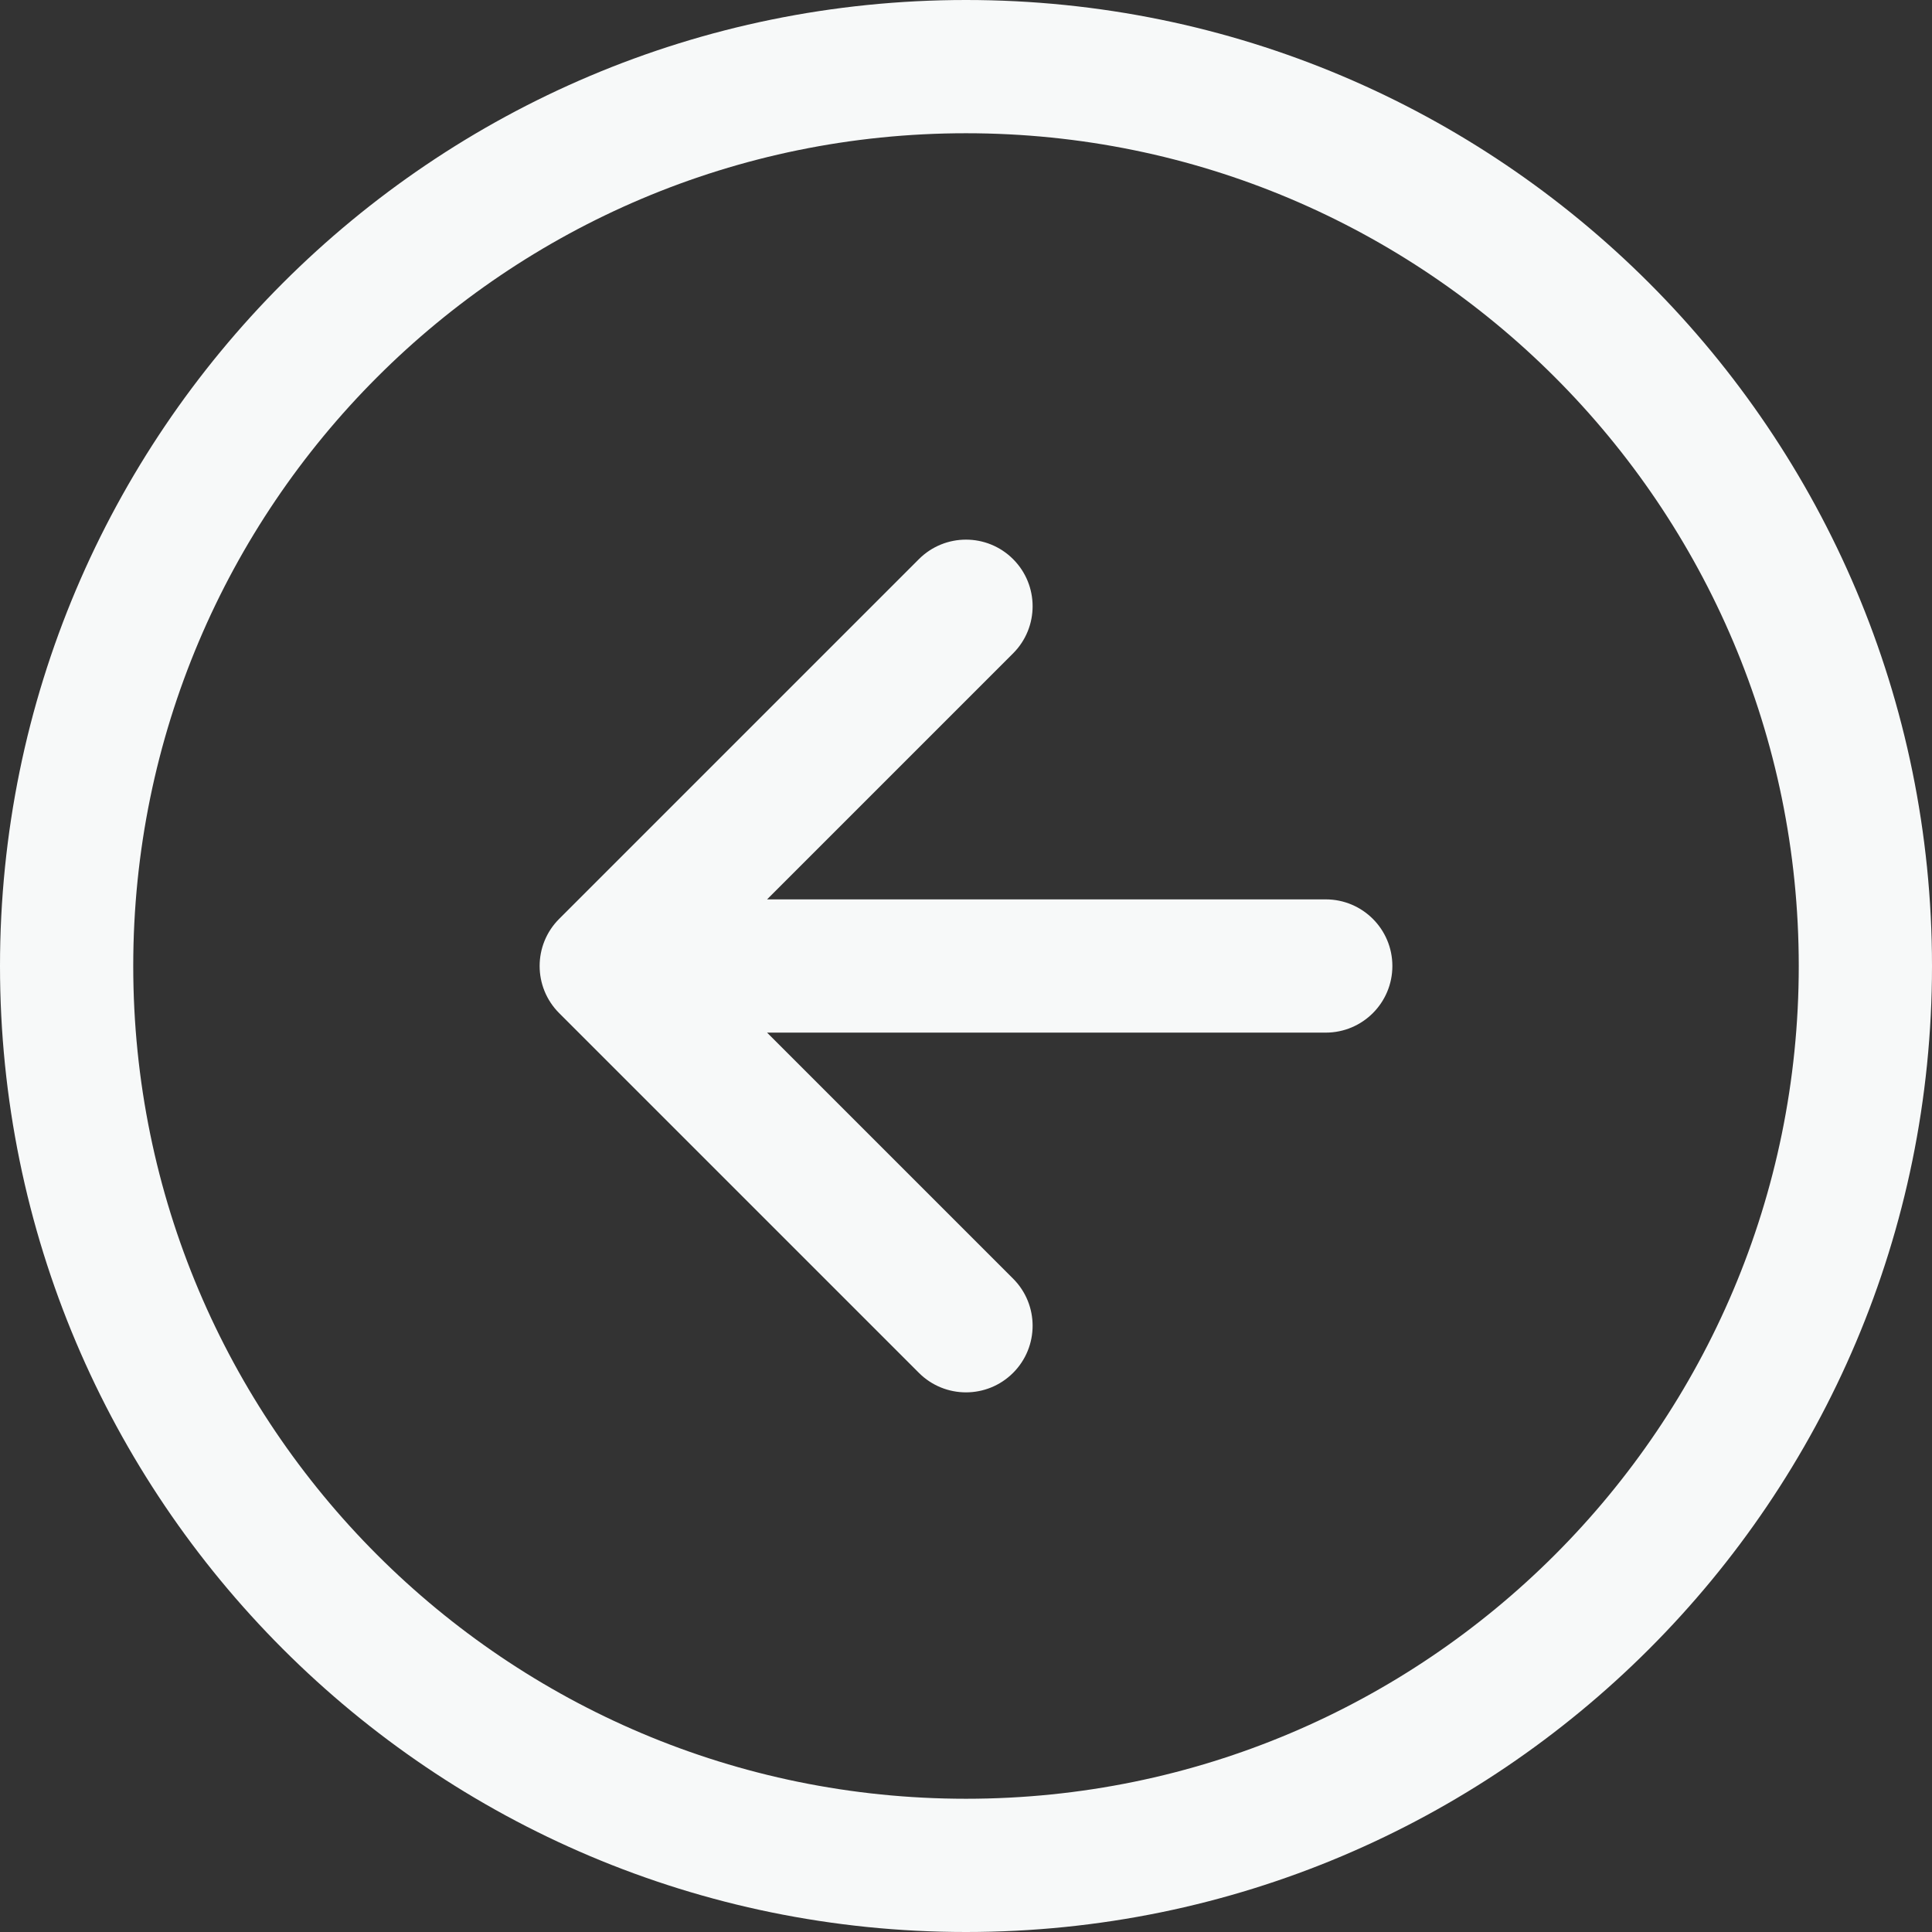 <svg width="58" height="58" viewBox="0 0 58 58" fill="none" xmlns="http://www.w3.org/2000/svg">
<rect x="0" y="0" width="58" height="58" fill="#333333" stroke="none"/>
<path fill-rule="evenodd" clip-rule="evenodd" d="M29 4C15.193 4 4 15.193 4 29C4 42.807 15.193 54 29 54C42.807 54 54 42.807 54 29C54 15.193 42.807 4 29 4ZM0 29C2.38419e-07 12.984 12.984 -2.38419e-07 29 0C45.016 2.38419e-07 58 12.984 58 29C58 45.016 45.016 58 29 58C12.984 58 -2.38419e-07 45.016 0 29ZM30.414 16.786C31.195 17.567 31.195 18.833 30.414 19.614L23.028 27H39.8C40.905 27 41.8 27.895 41.8 29C41.8 30.105 40.905 31 39.8 31H23.028L30.414 38.386C31.195 39.167 31.195 40.433 30.414 41.214C29.633 41.995 28.367 41.995 27.586 41.214L16.786 30.414C16.005 29.633 16.005 28.367 16.786 27.586L27.586 16.786C28.367 16.005 29.633 16.005 30.414 16.786Z" fill="#F7F9F9"/>
</svg>
